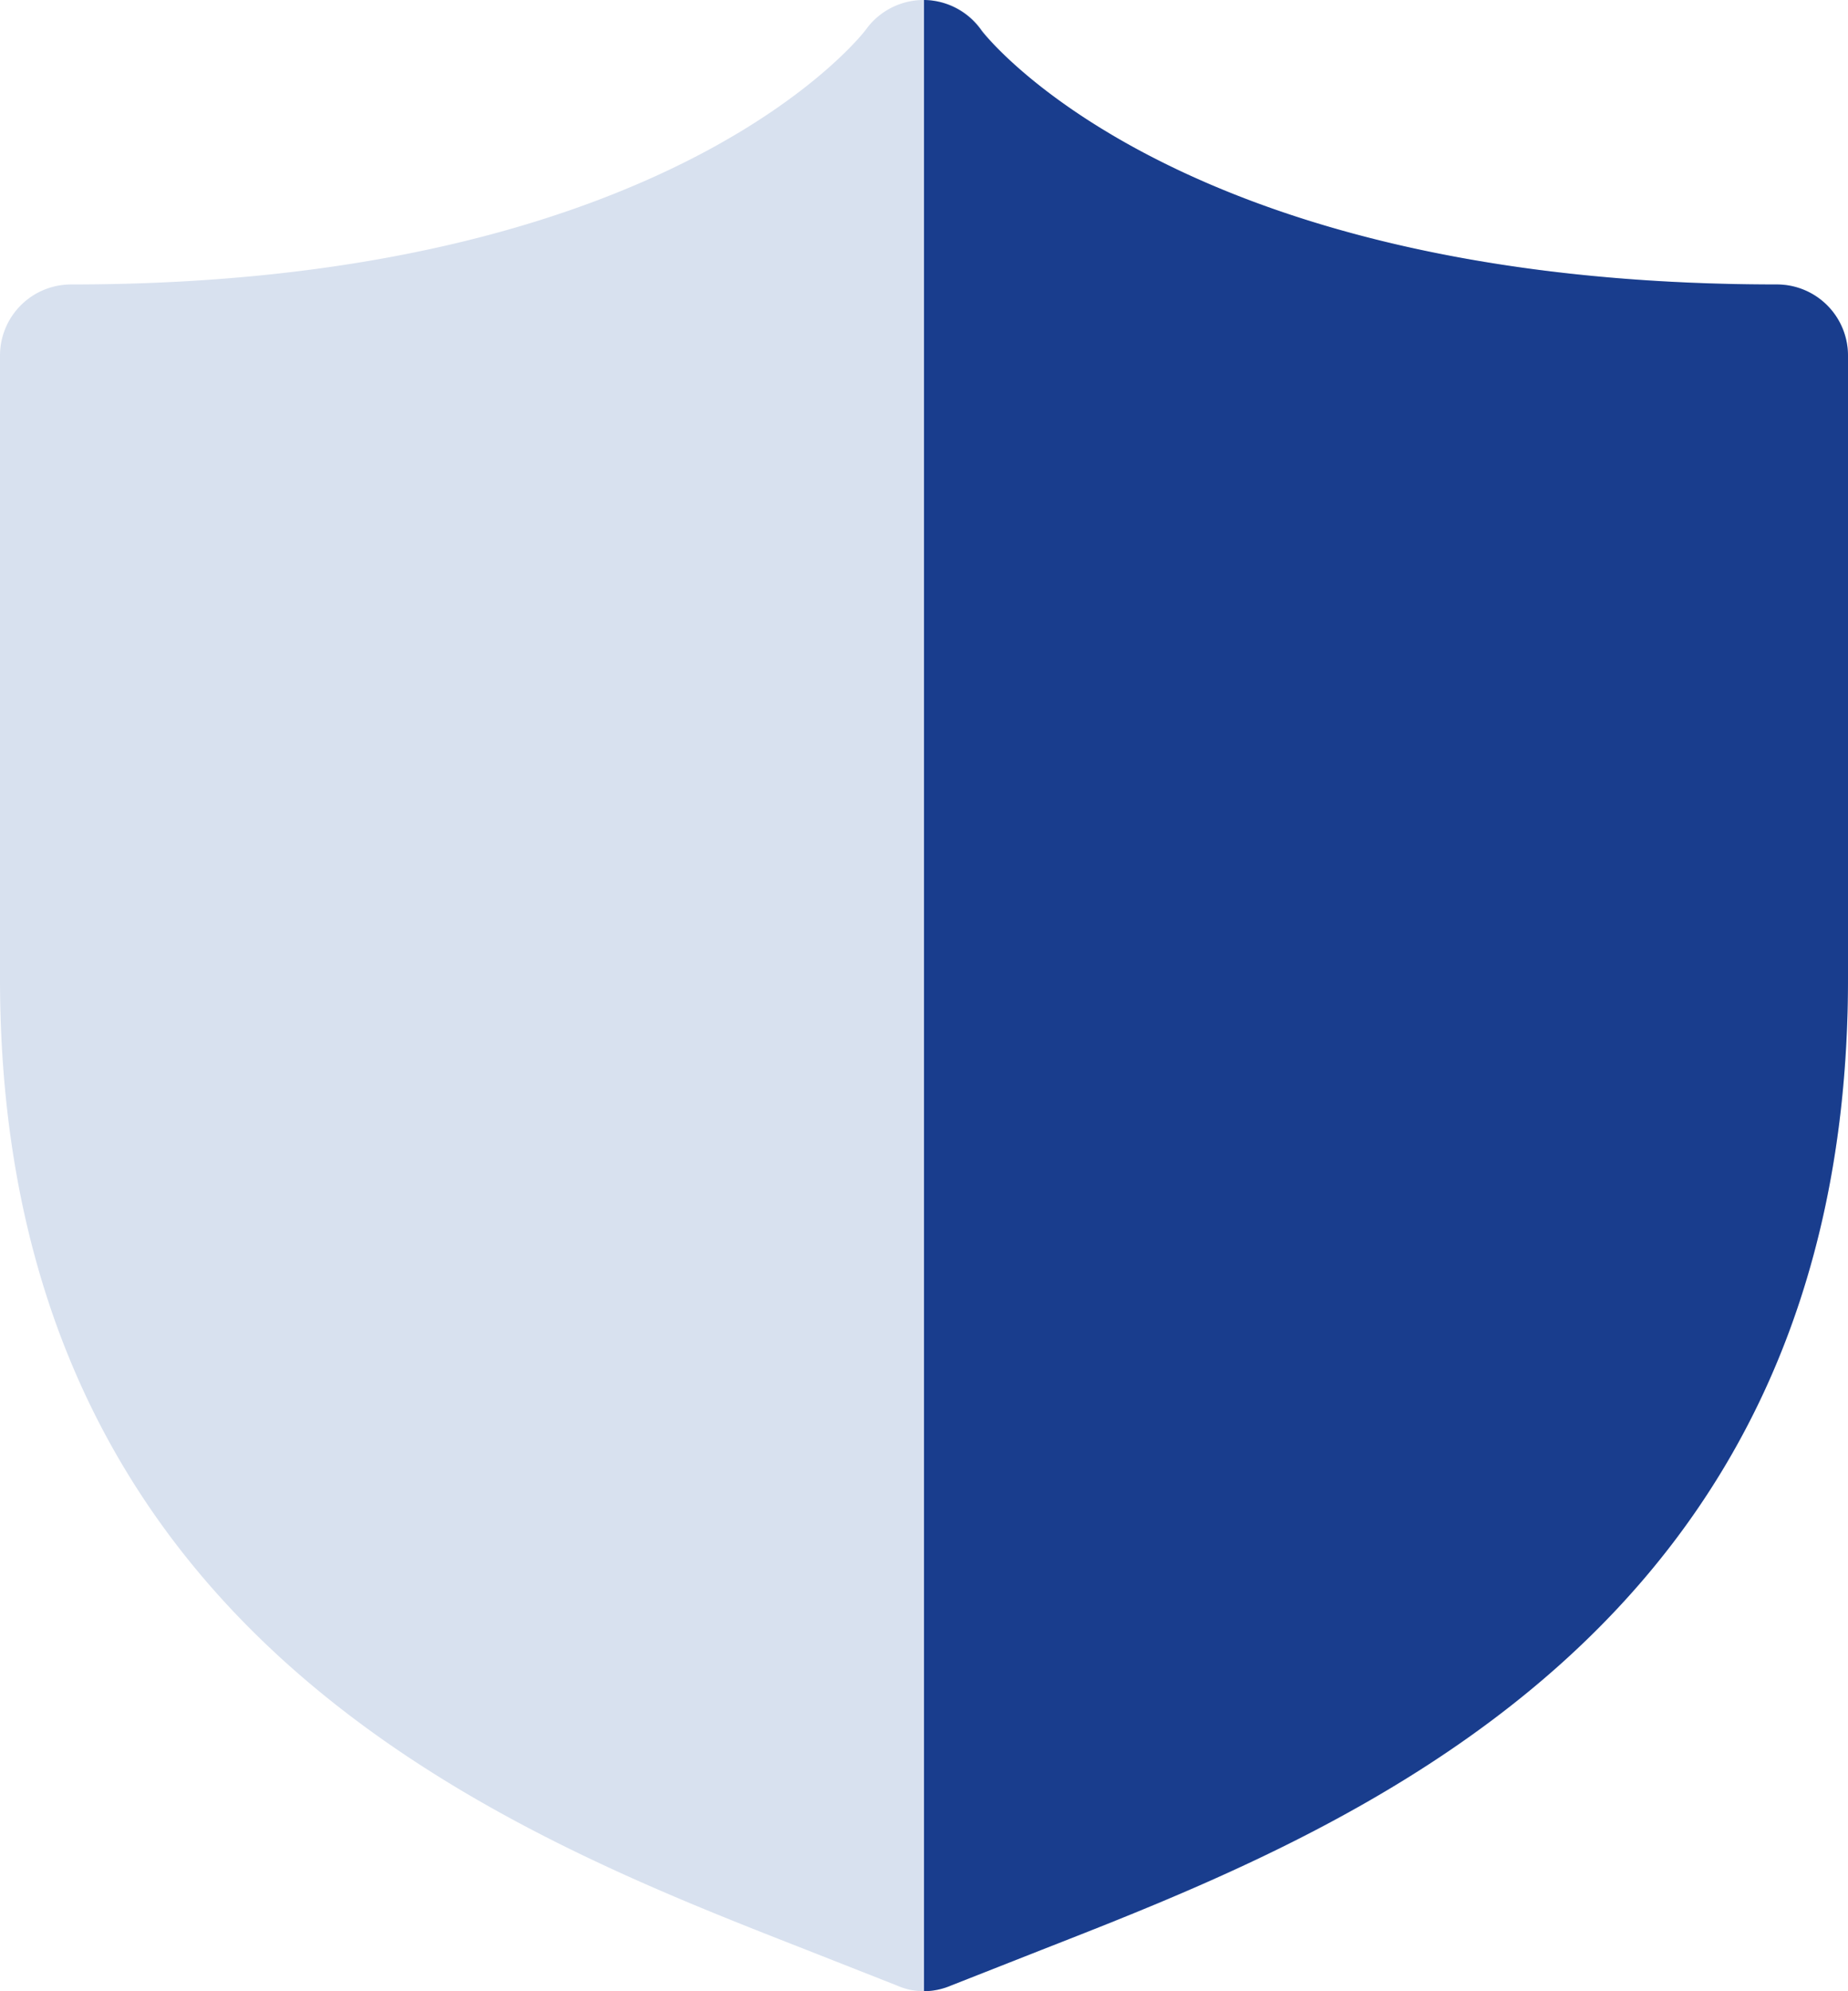<svg xmlns="http://www.w3.org/2000/svg" viewBox="0 0 1000 1076.933"><path fill="#d8e1ef" d="M961.538 153.847c-326.538 0-429.23-136.154-430-137.308A38.46 38.46 0 0 0 500 .001a38.46 38.46 0 0 0-31.538 16.153S365 153.847 38.462 153.847A38.46 38.46 0 0 0 0 192.308v336.923c0 355.77 273.462 461.539 436.538 525.385l48.847 19.23a36.15 36.15 0 0 0 29.23 0l48.847-19.23C726.538 991.154 1000 884.616 1000 529.23V192.308a38.46 38.46 0 0 0-38.462-38.461"/><path fill="#193d8d" d="M1000 192.308v336.923c0 355.77-273.462 461.539-436.538 525.385l-48.847 19.23a38.5 38.5 0 0 1-14.615 3.078V0a38.46 38.46 0 0 1 31.154 16.538S635 153.847 961.538 153.847A38.46 38.46 0 0 1 1000 192.308"/></svg>